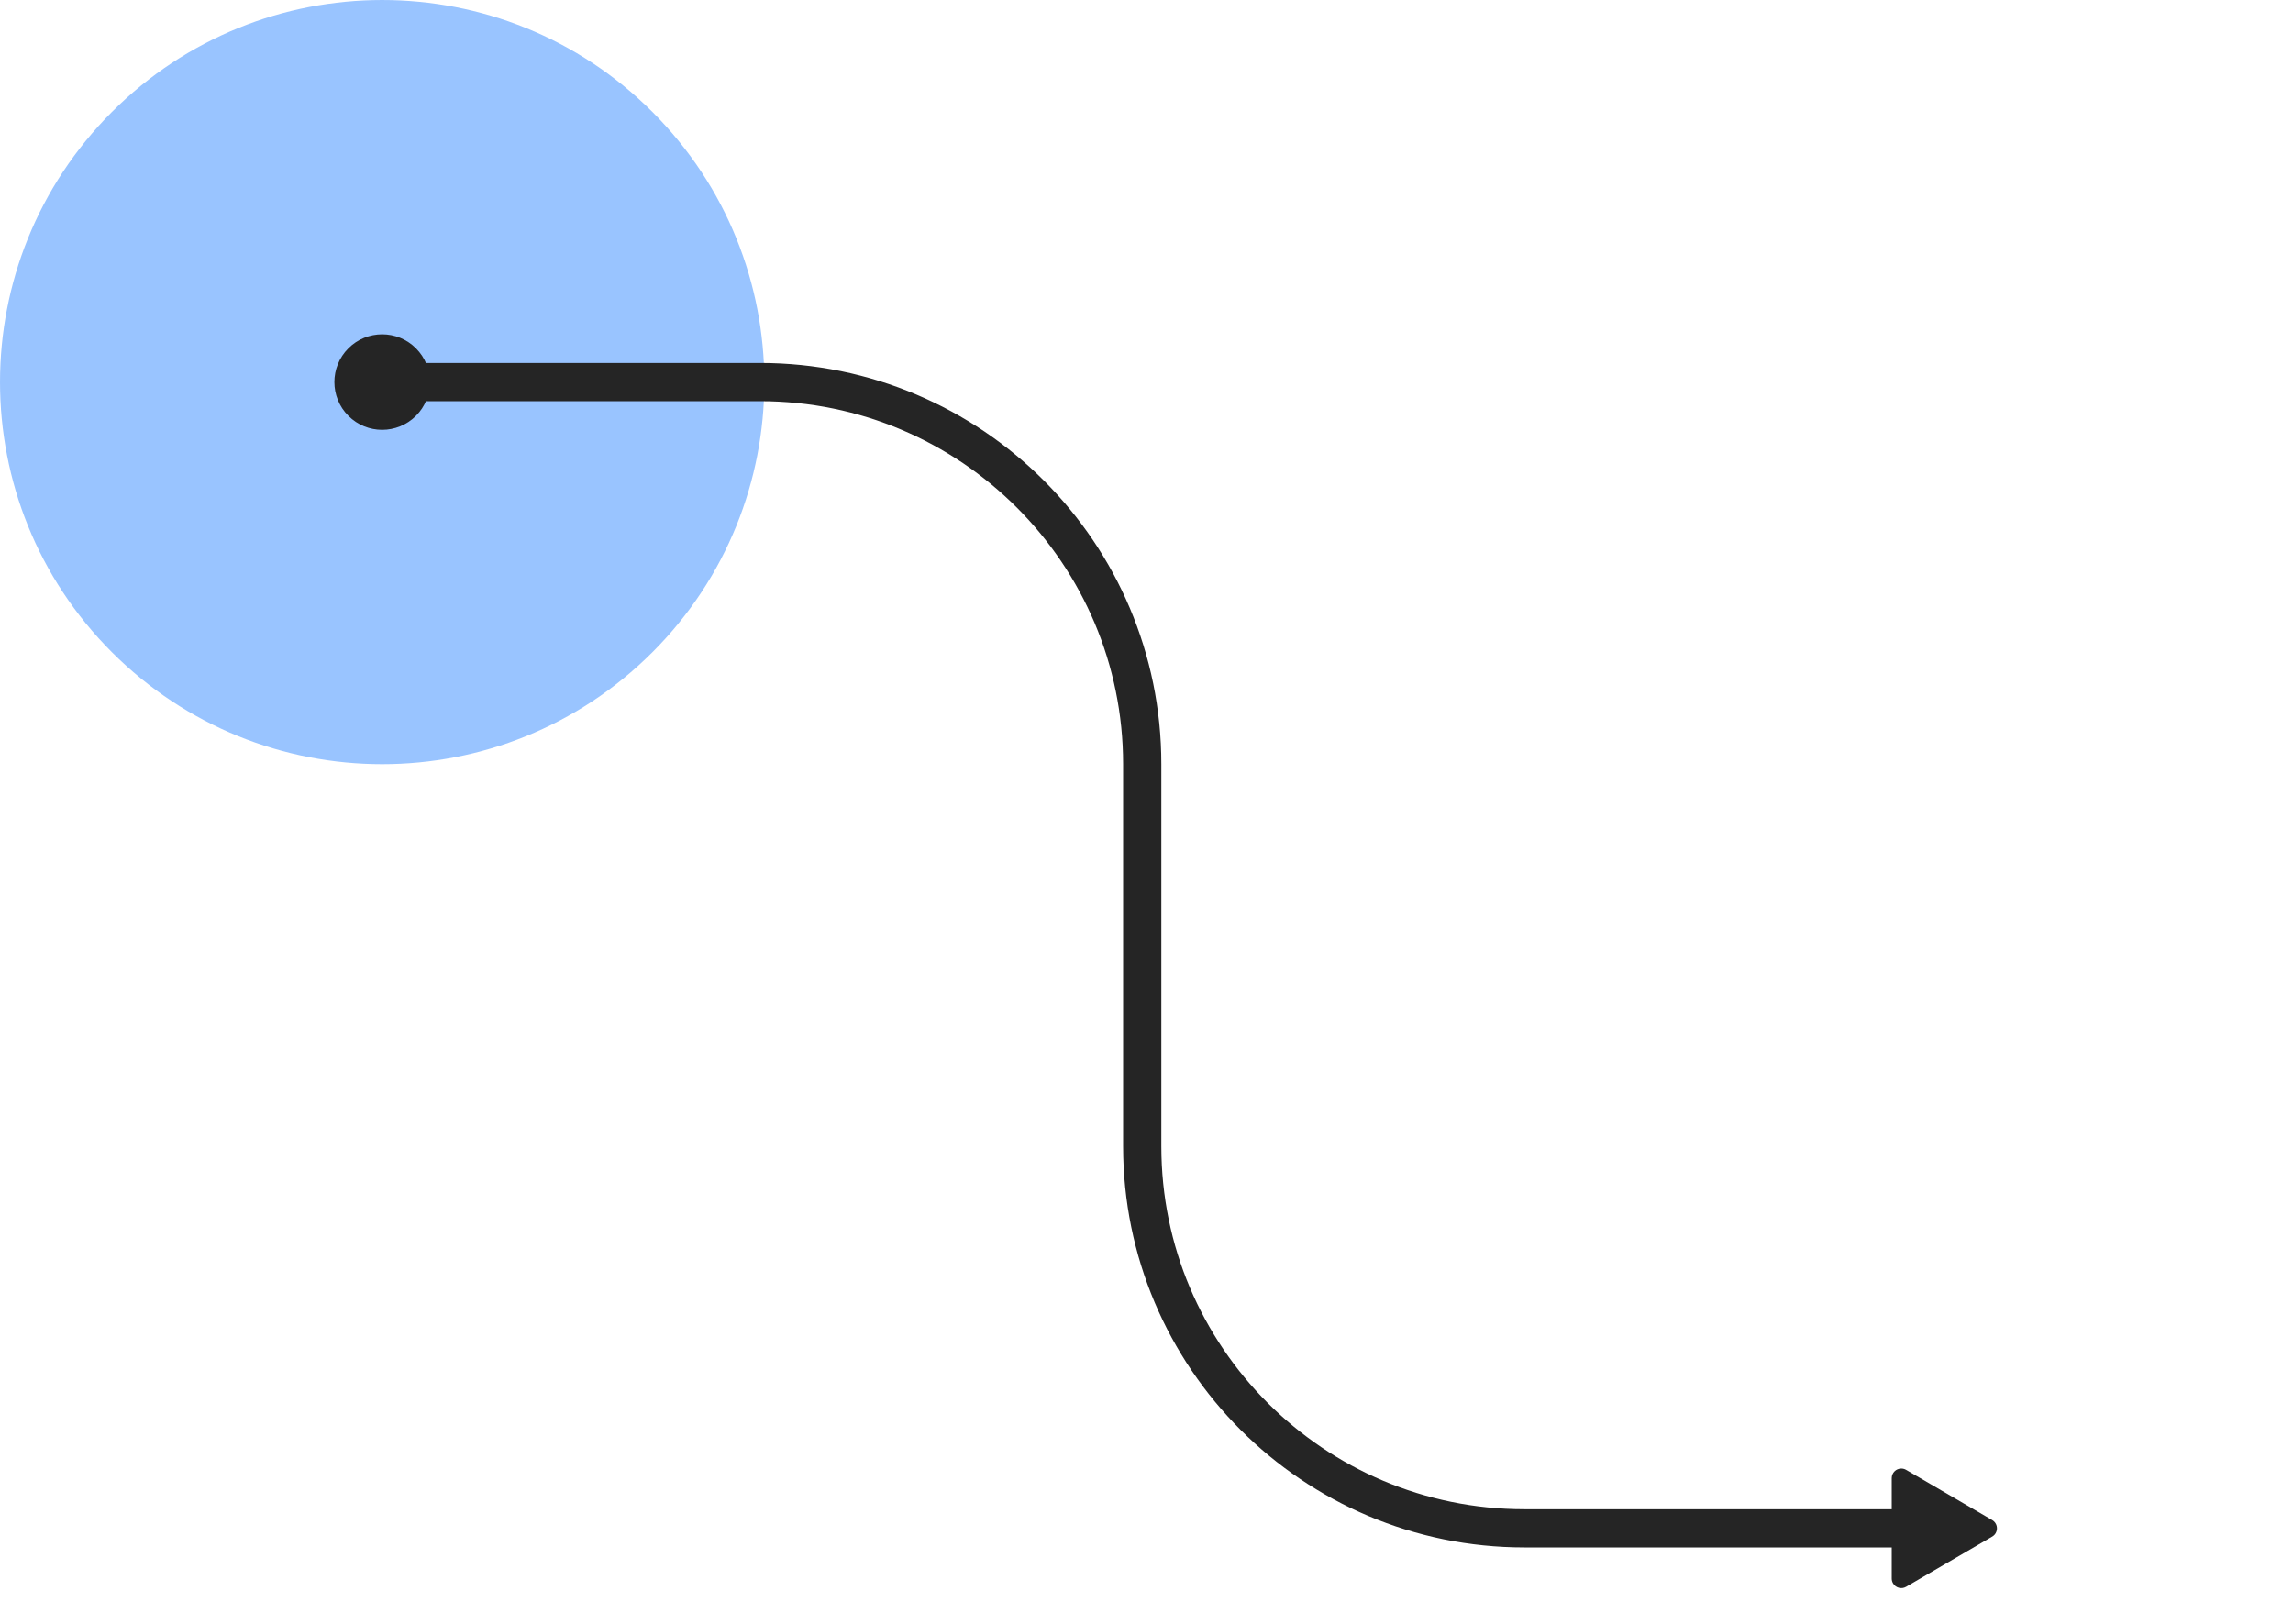 <?xml version="1.0" encoding="UTF-8"?>
<svg width="240px" height="170px" viewBox="0 0 240 170" version="1.1" xmlns="http://www.w3.org/2000/svg" xmlns:xlink="http://www.w3.org/1999/xlink">
    <!-- Generator: Sketch 47.1 (45422) - http://www.bohemiancoding.com/sketch -->
    <title>10-tap-right-snake-down</title>
    <desc>Created with Sketch.</desc>
    <defs></defs>
    <g id="Page-1" stroke="none" stroke-width="1" fill="none" fill-rule="evenodd">
        <g id="10-tap-right-snake-down">
            <path d="M11.716,68.284 C27.337,83.905 52.663,83.905 68.284,68.284 C83.905,52.663 83.905,27.337 68.284,11.716 C52.663,-3.905 27.337,-3.905 11.716,11.716 C-3.905,27.337 -3.905,52.663 11.716,68.284 Z" id="10-tap" fill-opacity="0.4" fill="#006DFF"></path>
            <path d="M36.464,43.536 C38.417,45.488 41.583,45.488 43.536,43.536 C45.488,41.583 45.488,38.417 43.536,36.464 C41.583,34.512 38.417,34.512 36.464,36.464 C34.512,38.417 34.512,41.583 36.464,43.536 Z" id="10-endpoint-a" fill="#252525"></path>
            <path d="M198,165.259 L198,154.741 L198,154.741 C198,154.189 198.448,153.741 199,153.741 C199.177,153.741 199.351,153.788 199.504,153.877 L208.519,159.136 L208.519,159.136 C208.996,159.415 209.157,160.027 208.879,160.504 C208.792,160.653 208.668,160.777 208.519,160.864 L199.504,166.123 L199.504,166.123 C199.027,166.401 198.415,166.24 198.136,165.763 C198.047,165.61 198,165.436 198,165.259 Z" id="10-endpoint-b" fill="#252525"></path>
            <path d="M200,160 L159.553,160 C137.462,160 119.553,142.091 119.553,120 L119.553,80 C119.553,57.909 101.644,40 79.553,40 L40,40" id="10-path" stroke="#252525" stroke-width="4" stroke-linecap="round"></path>
        </g>
    </g>
</svg>